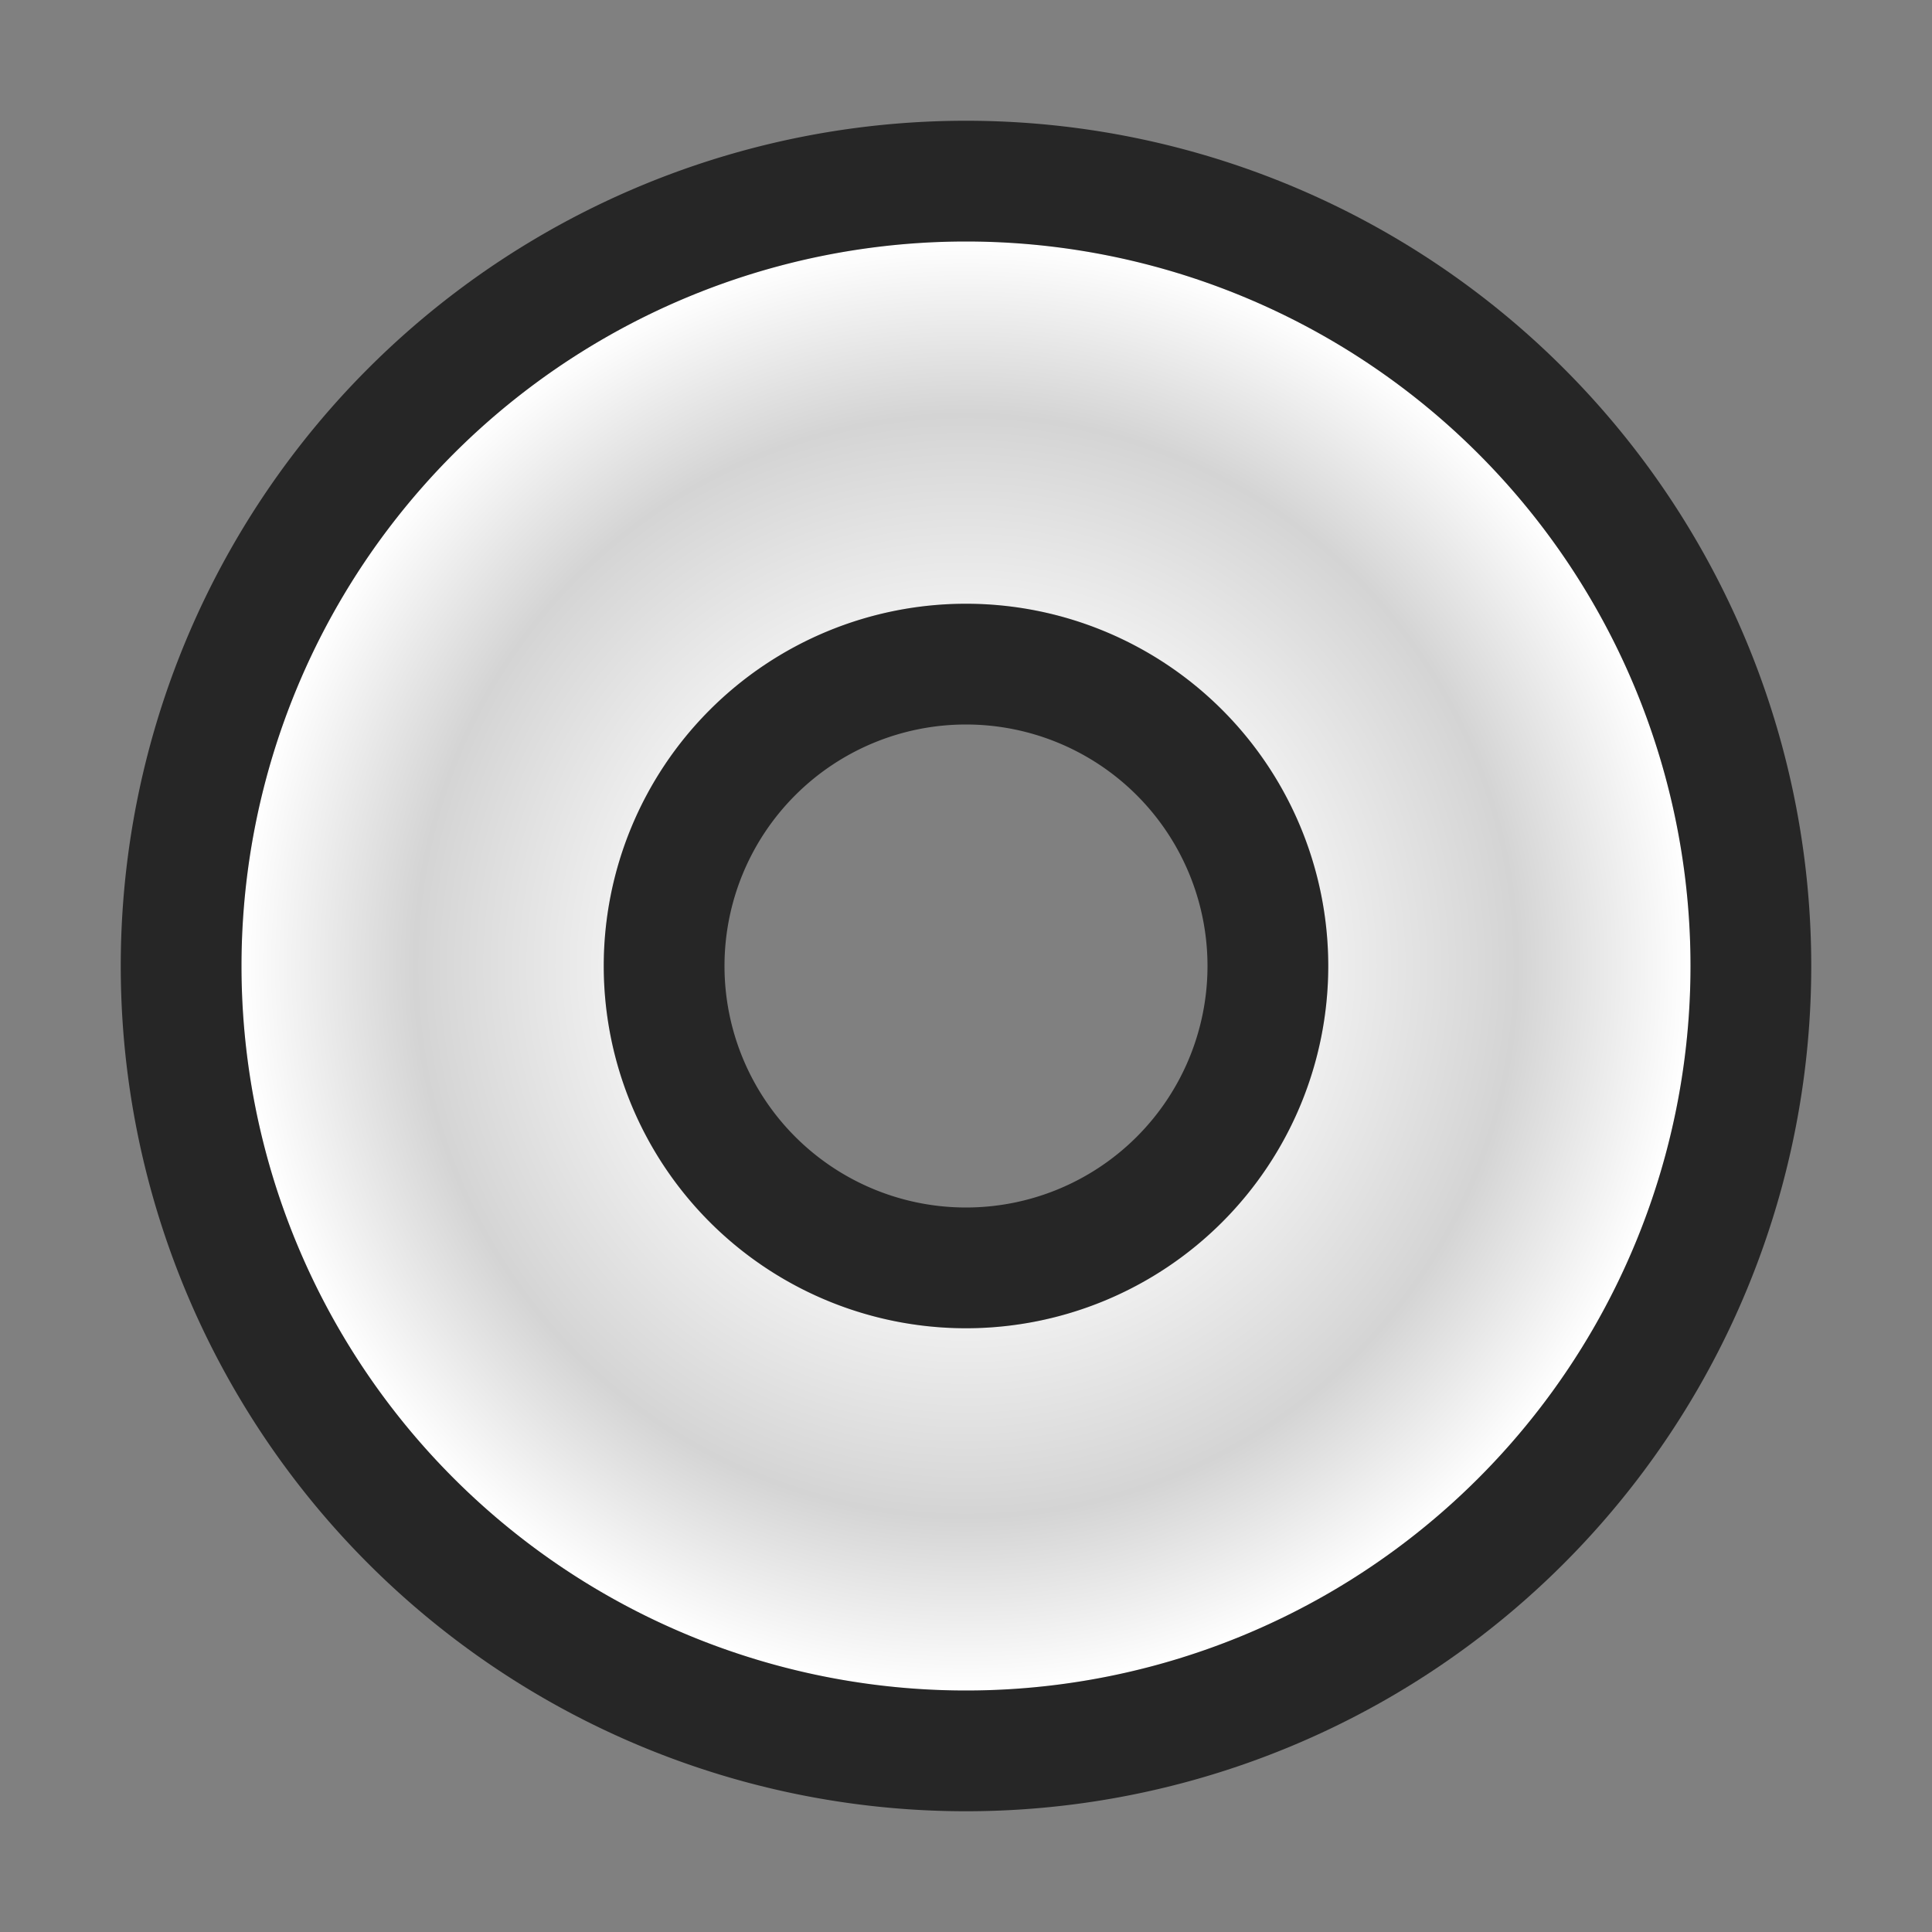 <svg xmlns="http://www.w3.org/2000/svg" xmlns:xlink="http://www.w3.org/1999/xlink" height="16" width="16"><rect width="100%" height="100%" fill="#808080" stroke="none"/><defs><radialGradient xlink:href="#a" id="b" cx="8" cy="8" fx="8" fy="8" r="6" gradientUnits="userSpaceOnUse"/><linearGradient id="a"><stop style="stop-color:#232629;stop-opacity:1" offset="0"/><stop offset=".333" style="stop-color:#fff;stop-opacity:1"/><stop style="stop-color:#d4d4d4;stop-opacity:1" offset=".76"/><stop style="stop-color:#fff;stop-opacity:1" offset="1"/></linearGradient></defs><path d="M8 2a6 6 0 0 0-6 6 6 6 0 0 0 6 6 6 6 0 0 0 6-6 6 6 0 0 0-6-6zm0 3a3 3 0 0 1 3 3 3 3 0 0 1-3 3 3 3 0 0 1-3-3 3 3 0 0 1 3-3z" style="fill:#000;fill-opacity:.835;stroke-width:2;stroke:#000;opacity:.7;stroke-miterlimit:4;stroke-dasharray:none;stroke-linejoin:round"/><path style="fill:url(#b);fill-opacity:1;stroke-width:.791" d="M8 2a6 6 0 0 0-6 6 6 6 0 0 0 6 6 6 6 0 0 0 6-6 6 6 0 0 0-6-6zm0 3a3 3 0 0 1 3 3 3 3 0 0 1-3 3 3 3 0 0 1-3-3 3 3 0 0 1 3-3z"/></svg>